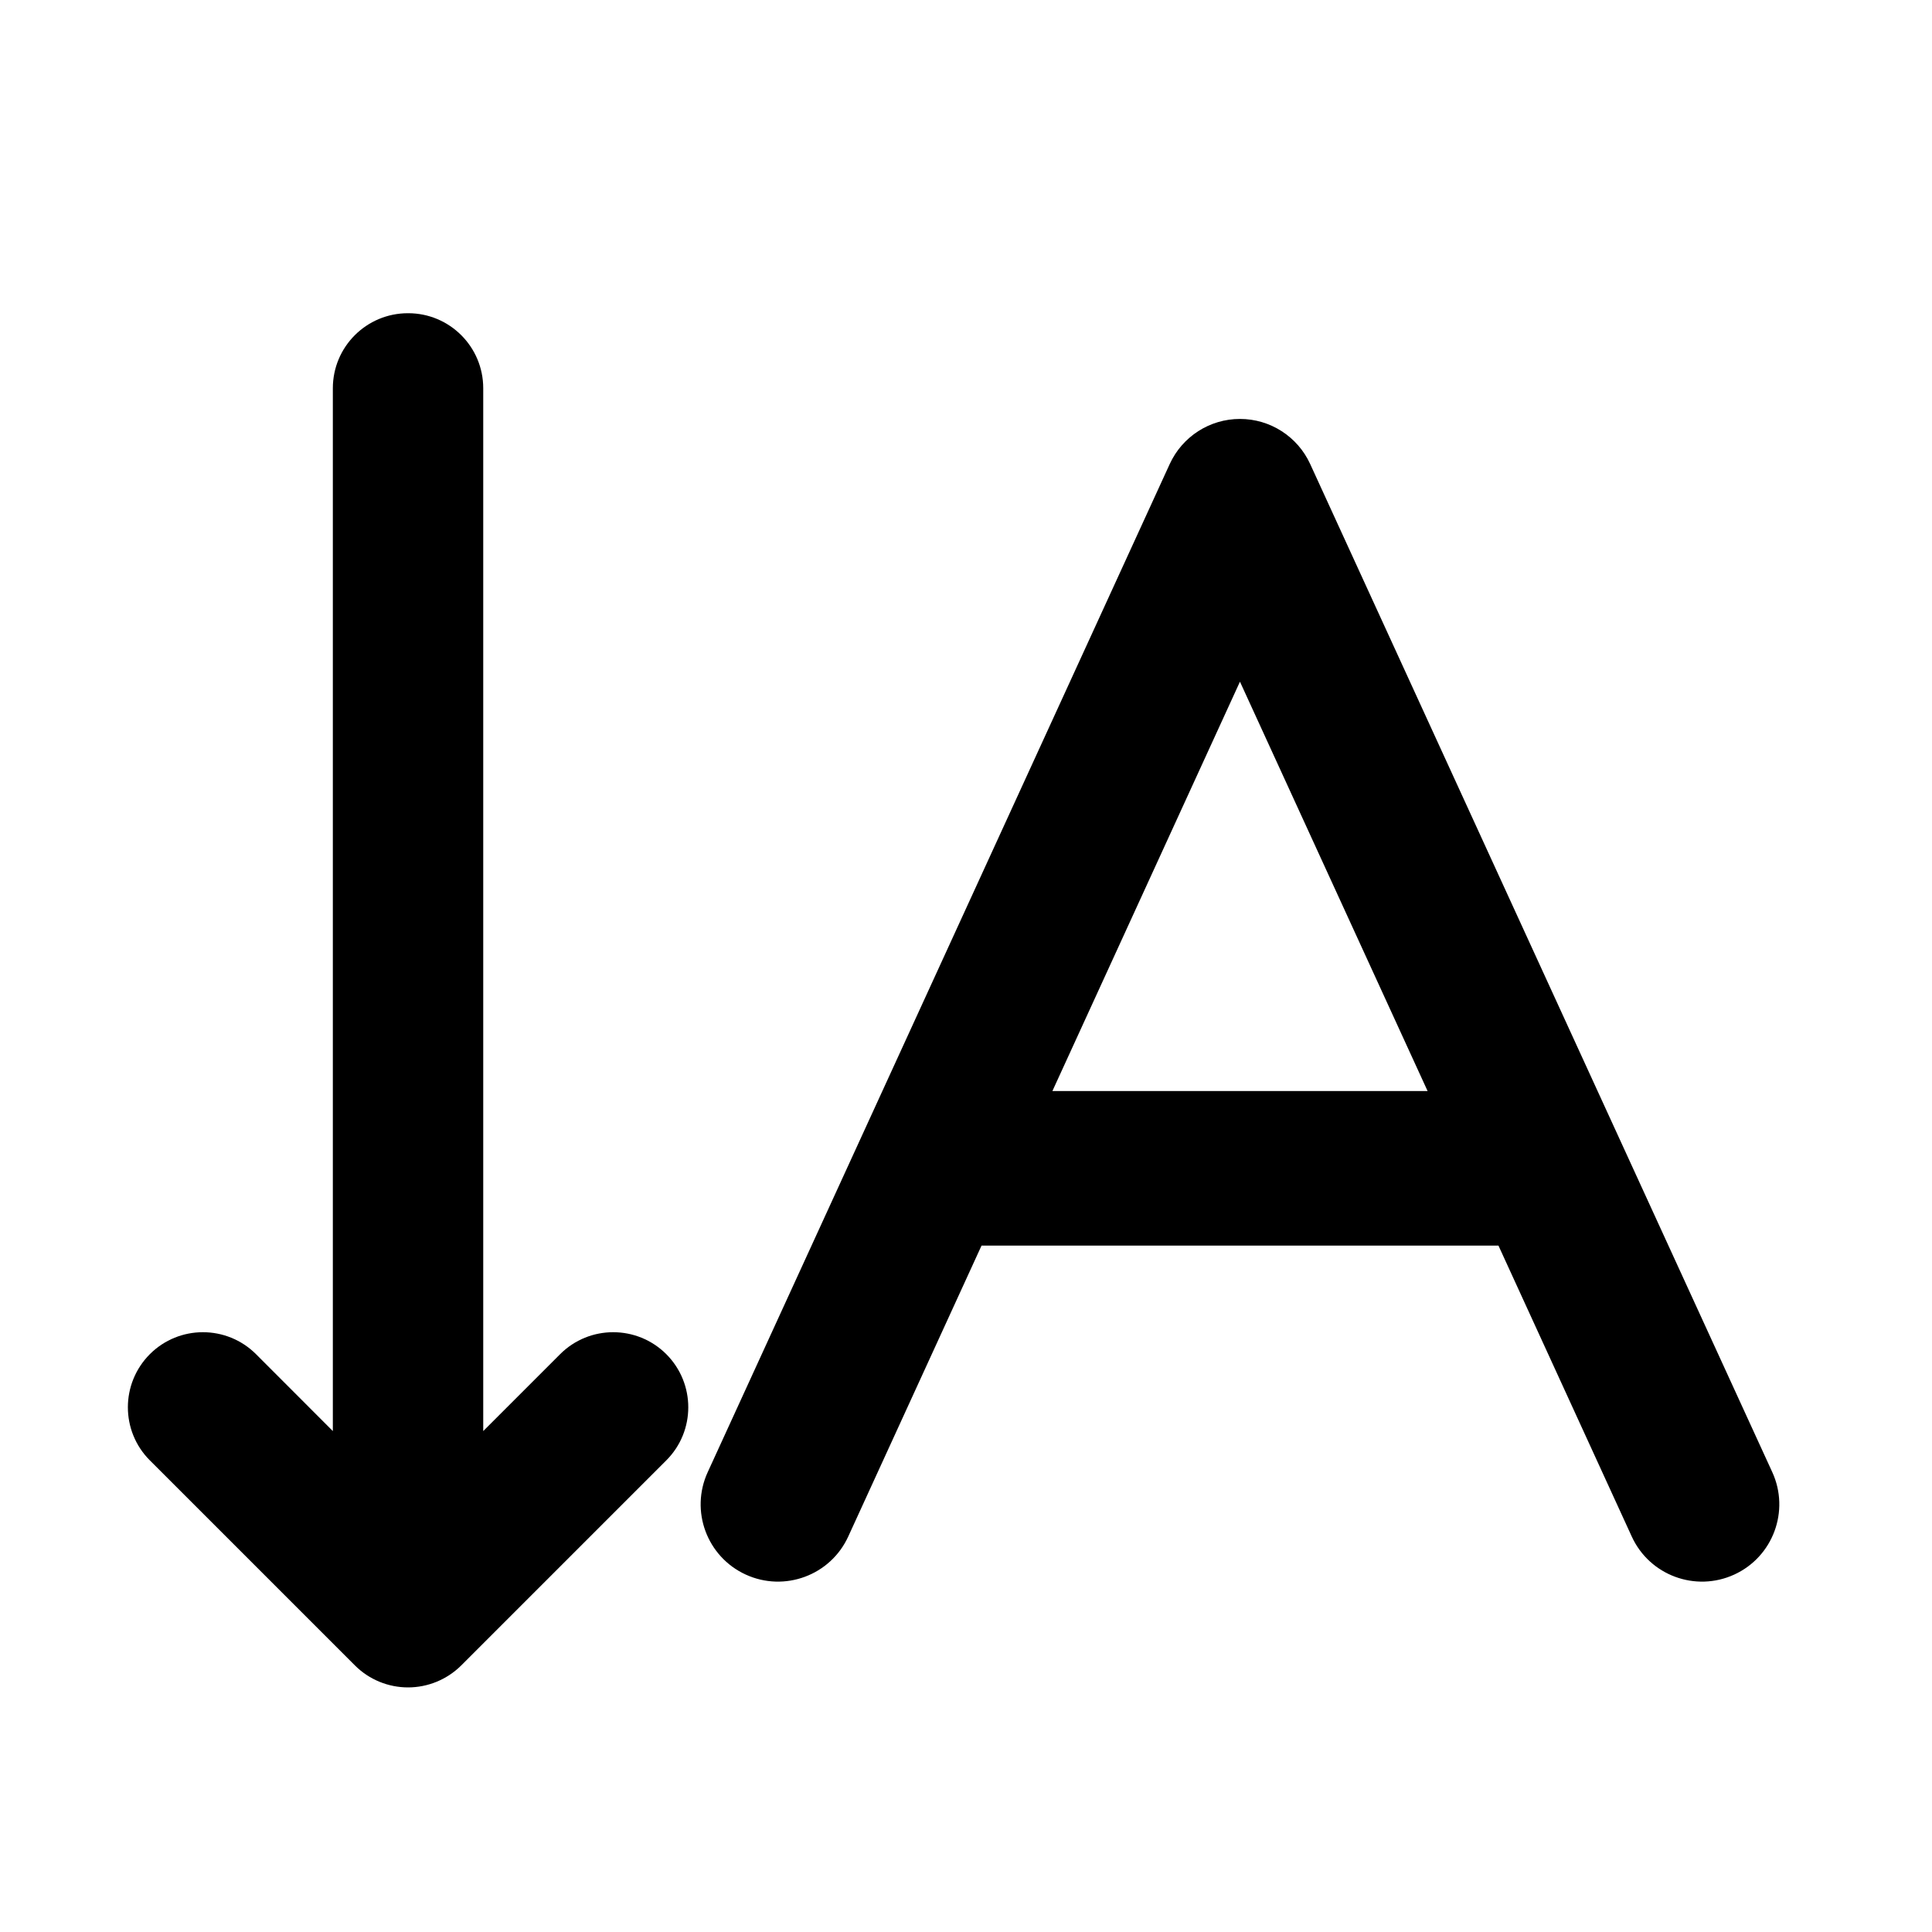 <svg width="25" height="25" viewBox="0 0 25 25" fill="none" xmlns="http://www.w3.org/2000/svg">
<mask id="mask0_17_661" style="mask-type:alpha" maskUnits="userSpaceOnUse" x="0" y="0" width="25" height="25">
<rect x="0.339" y="0.944" width="24" height="24" fill="#D9D9D9"/>
</mask>
<g mask="url(#mask0_17_661)">
<path d="M4.307 5.024C4.307 4.487 4.742 4.053 5.279 4.053H5.282C5.818 4.053 6.253 4.487 6.253 5.024V18.518L7.248 17.523C7.627 17.144 8.242 17.144 8.622 17.523C9.001 17.903 9.001 18.518 8.622 18.897L5.969 21.55C5.782 21.736 5.533 21.835 5.28 21.835C5.027 21.835 4.778 21.736 4.592 21.55L1.939 18.897C1.56 18.518 1.56 17.903 1.939 17.523C2.318 17.144 2.933 17.144 3.313 17.523L4.307 18.518V5.024Z" fill="black"/>
<path fill-rule="evenodd" clip-rule="evenodd" d="M22.441 20.375C21.939 20.605 21.345 20.385 21.115 19.883L19.39 16.118H12.701L10.976 19.883C10.746 20.385 10.152 20.605 9.65 20.375C9.148 20.145 8.927 19.551 9.158 19.049L15.136 6.005C15.299 5.649 15.654 5.421 16.045 5.421C16.436 5.421 16.791 5.649 16.954 6.005L22.933 19.049C23.163 19.551 22.943 20.145 22.441 20.375ZM13.618 14.118H18.473L16.045 8.821L13.618 14.118Z" fill="black"/>
</g>
</svg>
